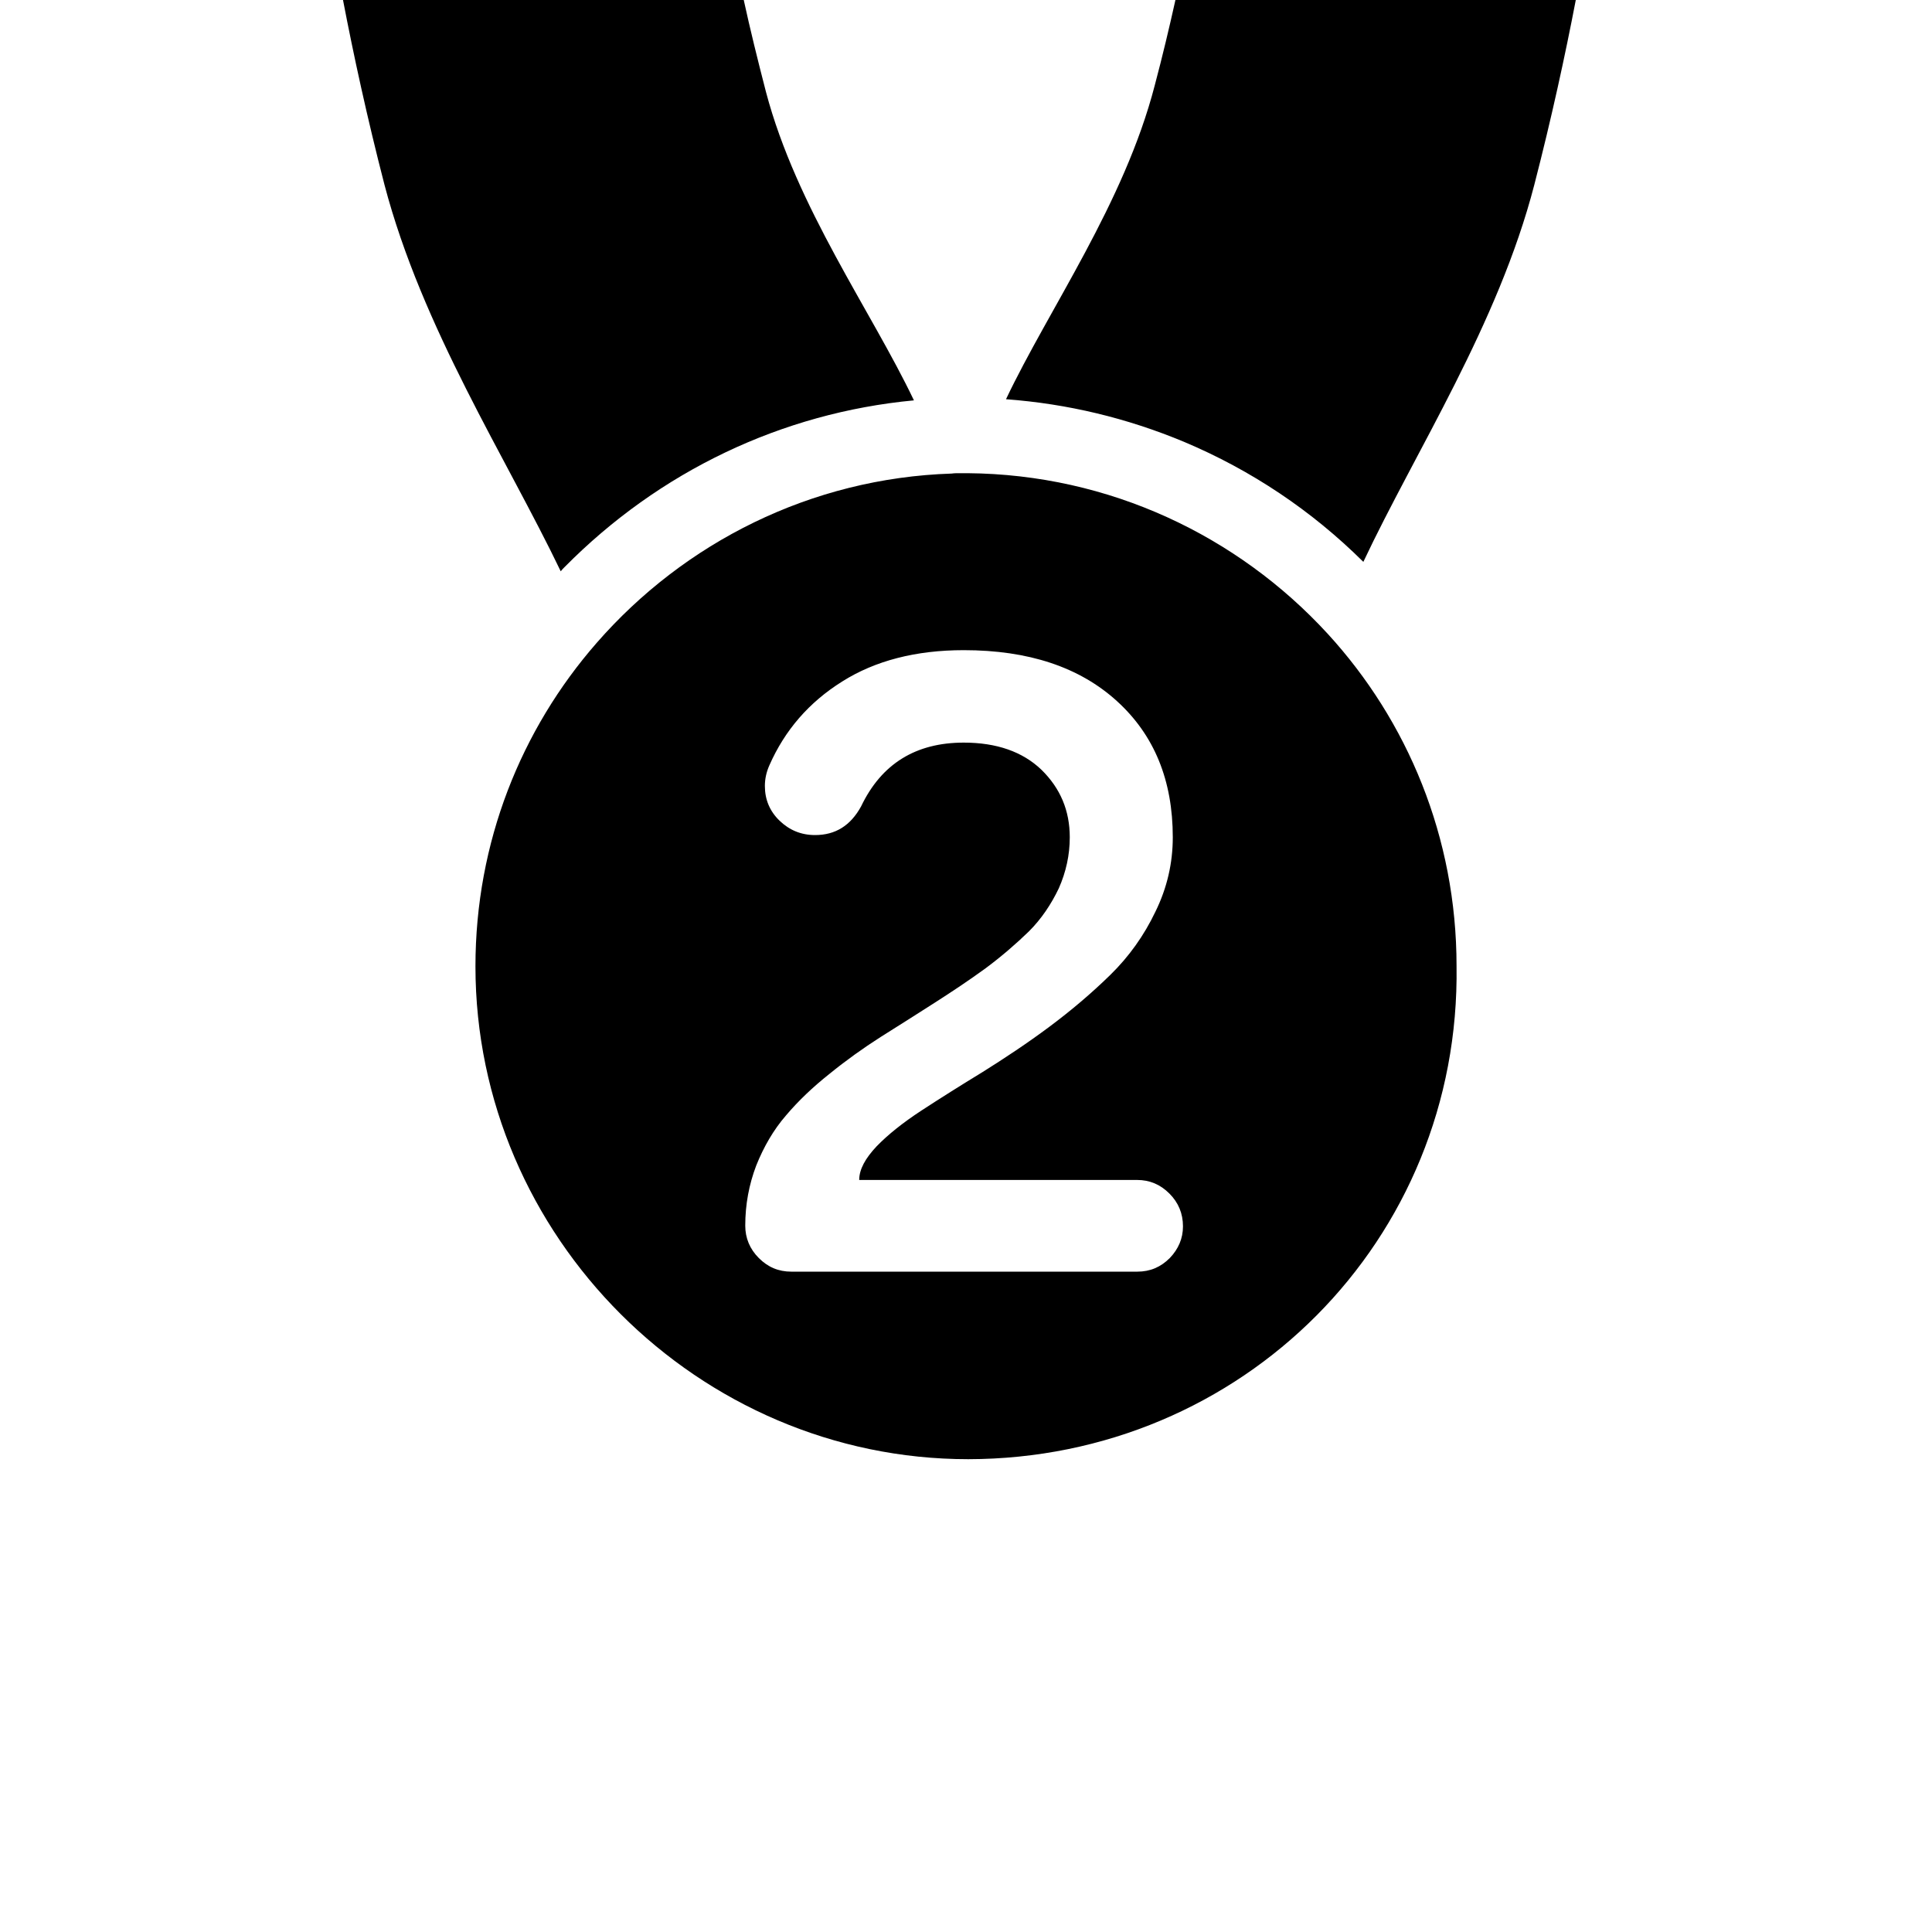 <?xml version="1.0" encoding="utf-8"?>
<!-- Generator: Adobe Illustrator 24.0.2, SVG Export Plug-In . SVG Version: 6.00 Build 0)  -->
<svg version="1.1" id="Layer_2_1_" xmlns="http://www.w3.org/2000/svg" xmlns:xlink="http://www.w3.org/1999/xlink" x="0px" y="0px"
	 viewBox="0 0 512 512" style="enable-background:new 0 0 512 512;" xml:space="preserve">
<path d="M351.8,167.9C328,142,294,125.7,256.4,125.4c-0.3,0-2.1,0-2.1,0c-0.7,0-1.4,0-2.1,0.1c-37.3,1.2-70.9,18.3-94.1,44.9
	c-20,22.9-32.1,52.8-32.1,85.7c0,71.6,59.1,130.6,130.6,130.6c72.6-0.1,130.5-58,129.4-130.7C386,221.9,373,191,351.8,167.9z
	 M310,333.4c-2.4,2.4-5.2,3.6-8.6,3.6h-91.7c-3.4,0-6.2-1.2-8.6-3.6c-2.4-2.4-3.6-5.3-3.6-8.6c0-5.6,1-10.9,2.9-15.9
	c2-5,4.6-9.5,7.9-13.3c3.3-3.9,7.1-7.5,11.5-11c4.3-3.5,8.9-6.8,13.6-9.8c4.8-3,9.5-6,14.2-9c4.7-3,9.2-6,13.6-9.2
	c4.3-3.2,8.1-6.5,11.5-9.8c3.3-3.3,5.9-7.2,7.9-11.4c1.9-4.3,2.9-8.8,2.9-13.5c0-7.1-2.5-13-7.5-17.9c-5-4.8-11.9-7.2-20.6-7.2
	c-12.7,0-21.8,5.6-27.2,16.9c-2.8,5.1-6.8,7.6-12.2,7.6c-3.7,0-6.8-1.3-9.4-3.8c-2.6-2.5-3.9-5.6-3.9-9.2c0-1.9,0.4-3.7,1.2-5.5
	c4.1-9.3,10.5-16.7,19.3-22.2c8.7-5.5,19.5-8.3,32.2-8.3c17.2,0,30.7,4.5,40.6,13.5c9.9,9,14.8,21,14.8,36.1
	c0,6.8-1.5,13.4-4.6,19.7c-3,6.3-7,11.9-11.9,16.7c-4.9,4.8-10.3,9.4-16.2,13.8c-5.9,4.4-11.8,8.3-17.7,12
	c-5.9,3.6-11.3,7-16.2,10.2c-4.9,3.2-8.9,6.4-11.9,9.5c-3,3.2-4.6,6.1-4.6,8.9h73.6c3.4,0,6.2,1.2,8.6,3.6c2.4,2.4,3.6,5.3,3.6,8.7
	C313.5,328.2,312.3,331,310,333.4z M148.6,151.4C134.1,121.2,111.9,87,101.9,49c-4.6-17.8-8.2-34.4-11-49h106.2
	c1.7,7.8,3.7,15.9,5.9,24.4c8.1,30.6,27.9,58,39.2,81.7c-35,3.3-67.5,18.8-92.6,44.2C149.2,150.7,148.9,151,148.6,151.4z M417.6,0
	c-2.8,14.6-6.4,31.2-11,49c-9.6,37-31.4,70.4-45.3,99.9c-13.7-13.6-29.7-24.3-47.5-31.8c-15.1-6.3-30.9-10.1-47.2-11.3
	c11.4-24,31.3-51.9,39.4-83.1c2.1-7.9,3.9-15.5,5.5-22.7H417.6z"/>
</svg>
